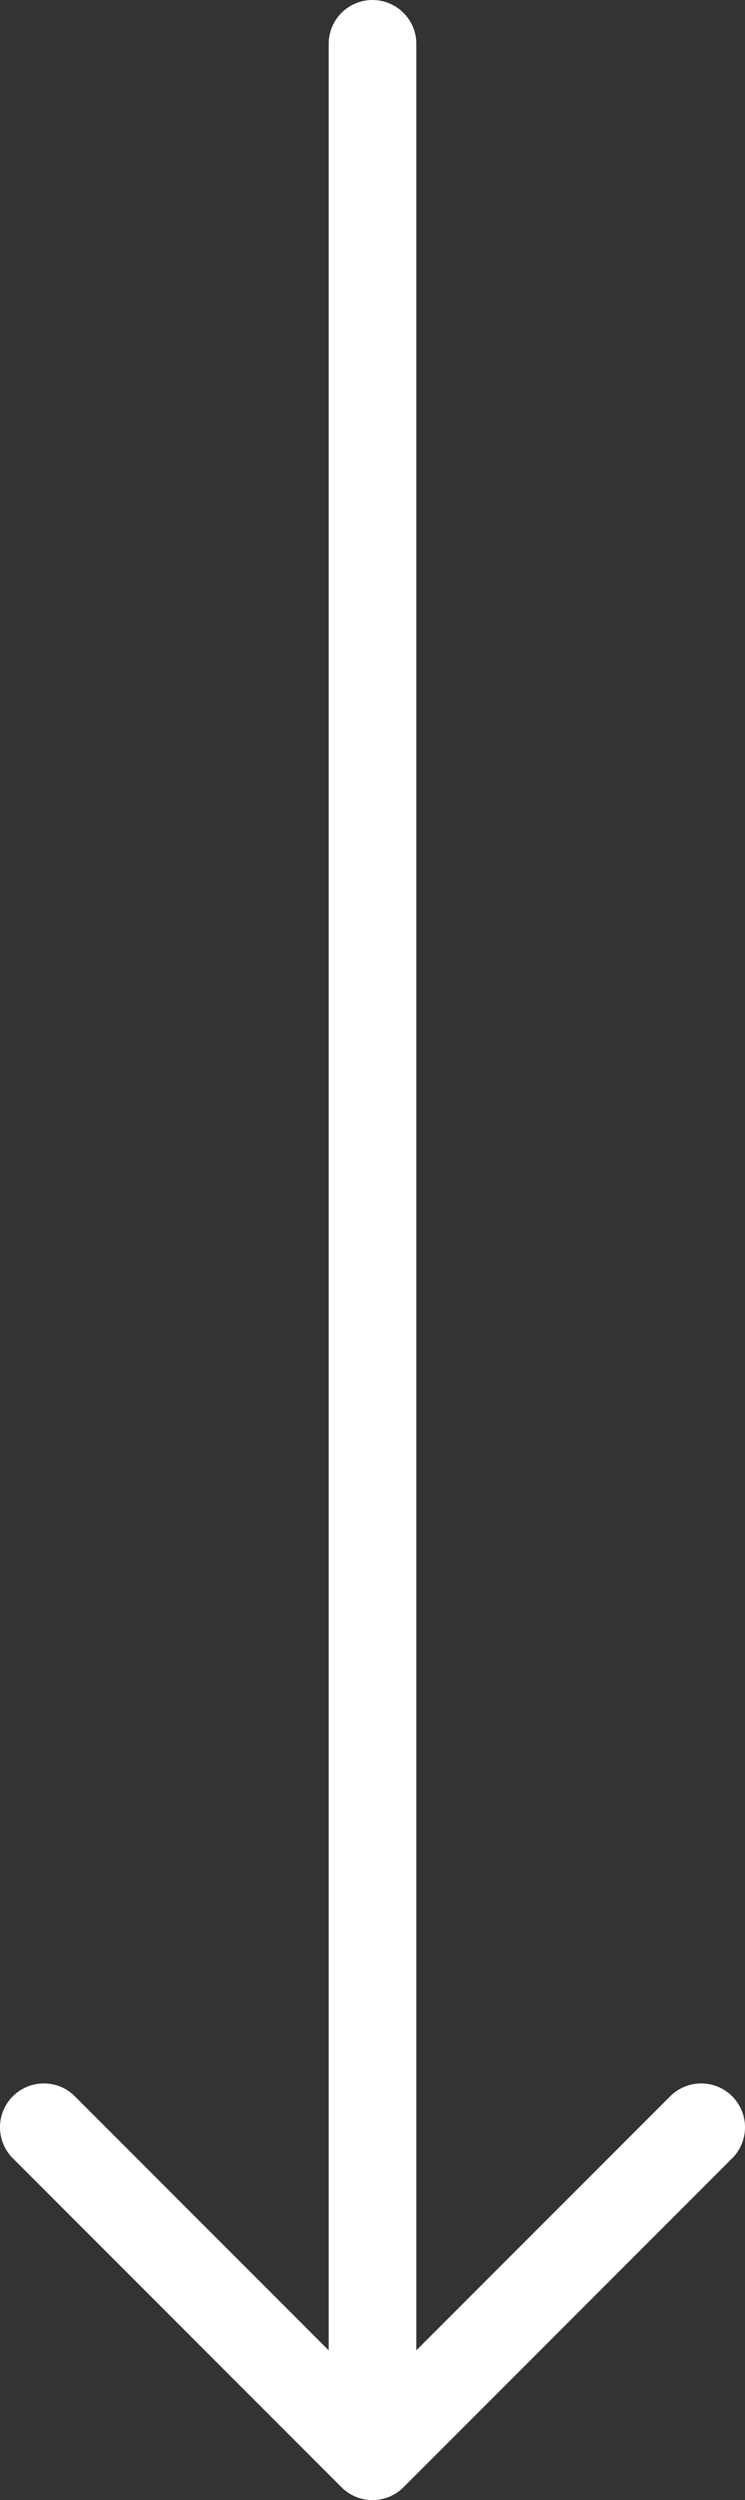 <svg width="17" height="57" viewBox="0 0 17 57" fill="none" xmlns="http://www.w3.org/2000/svg">
<rect x="0" y="0" width="17" height="57" fill="#333333" stroke="none"/>
<path d="M8.5 1V56M8.5 56L16 48.5M8.5 56L1 48.5" stroke="white" stroke-width="2" stroke-linecap="round" stroke-linejoin="round"/>
</svg>

